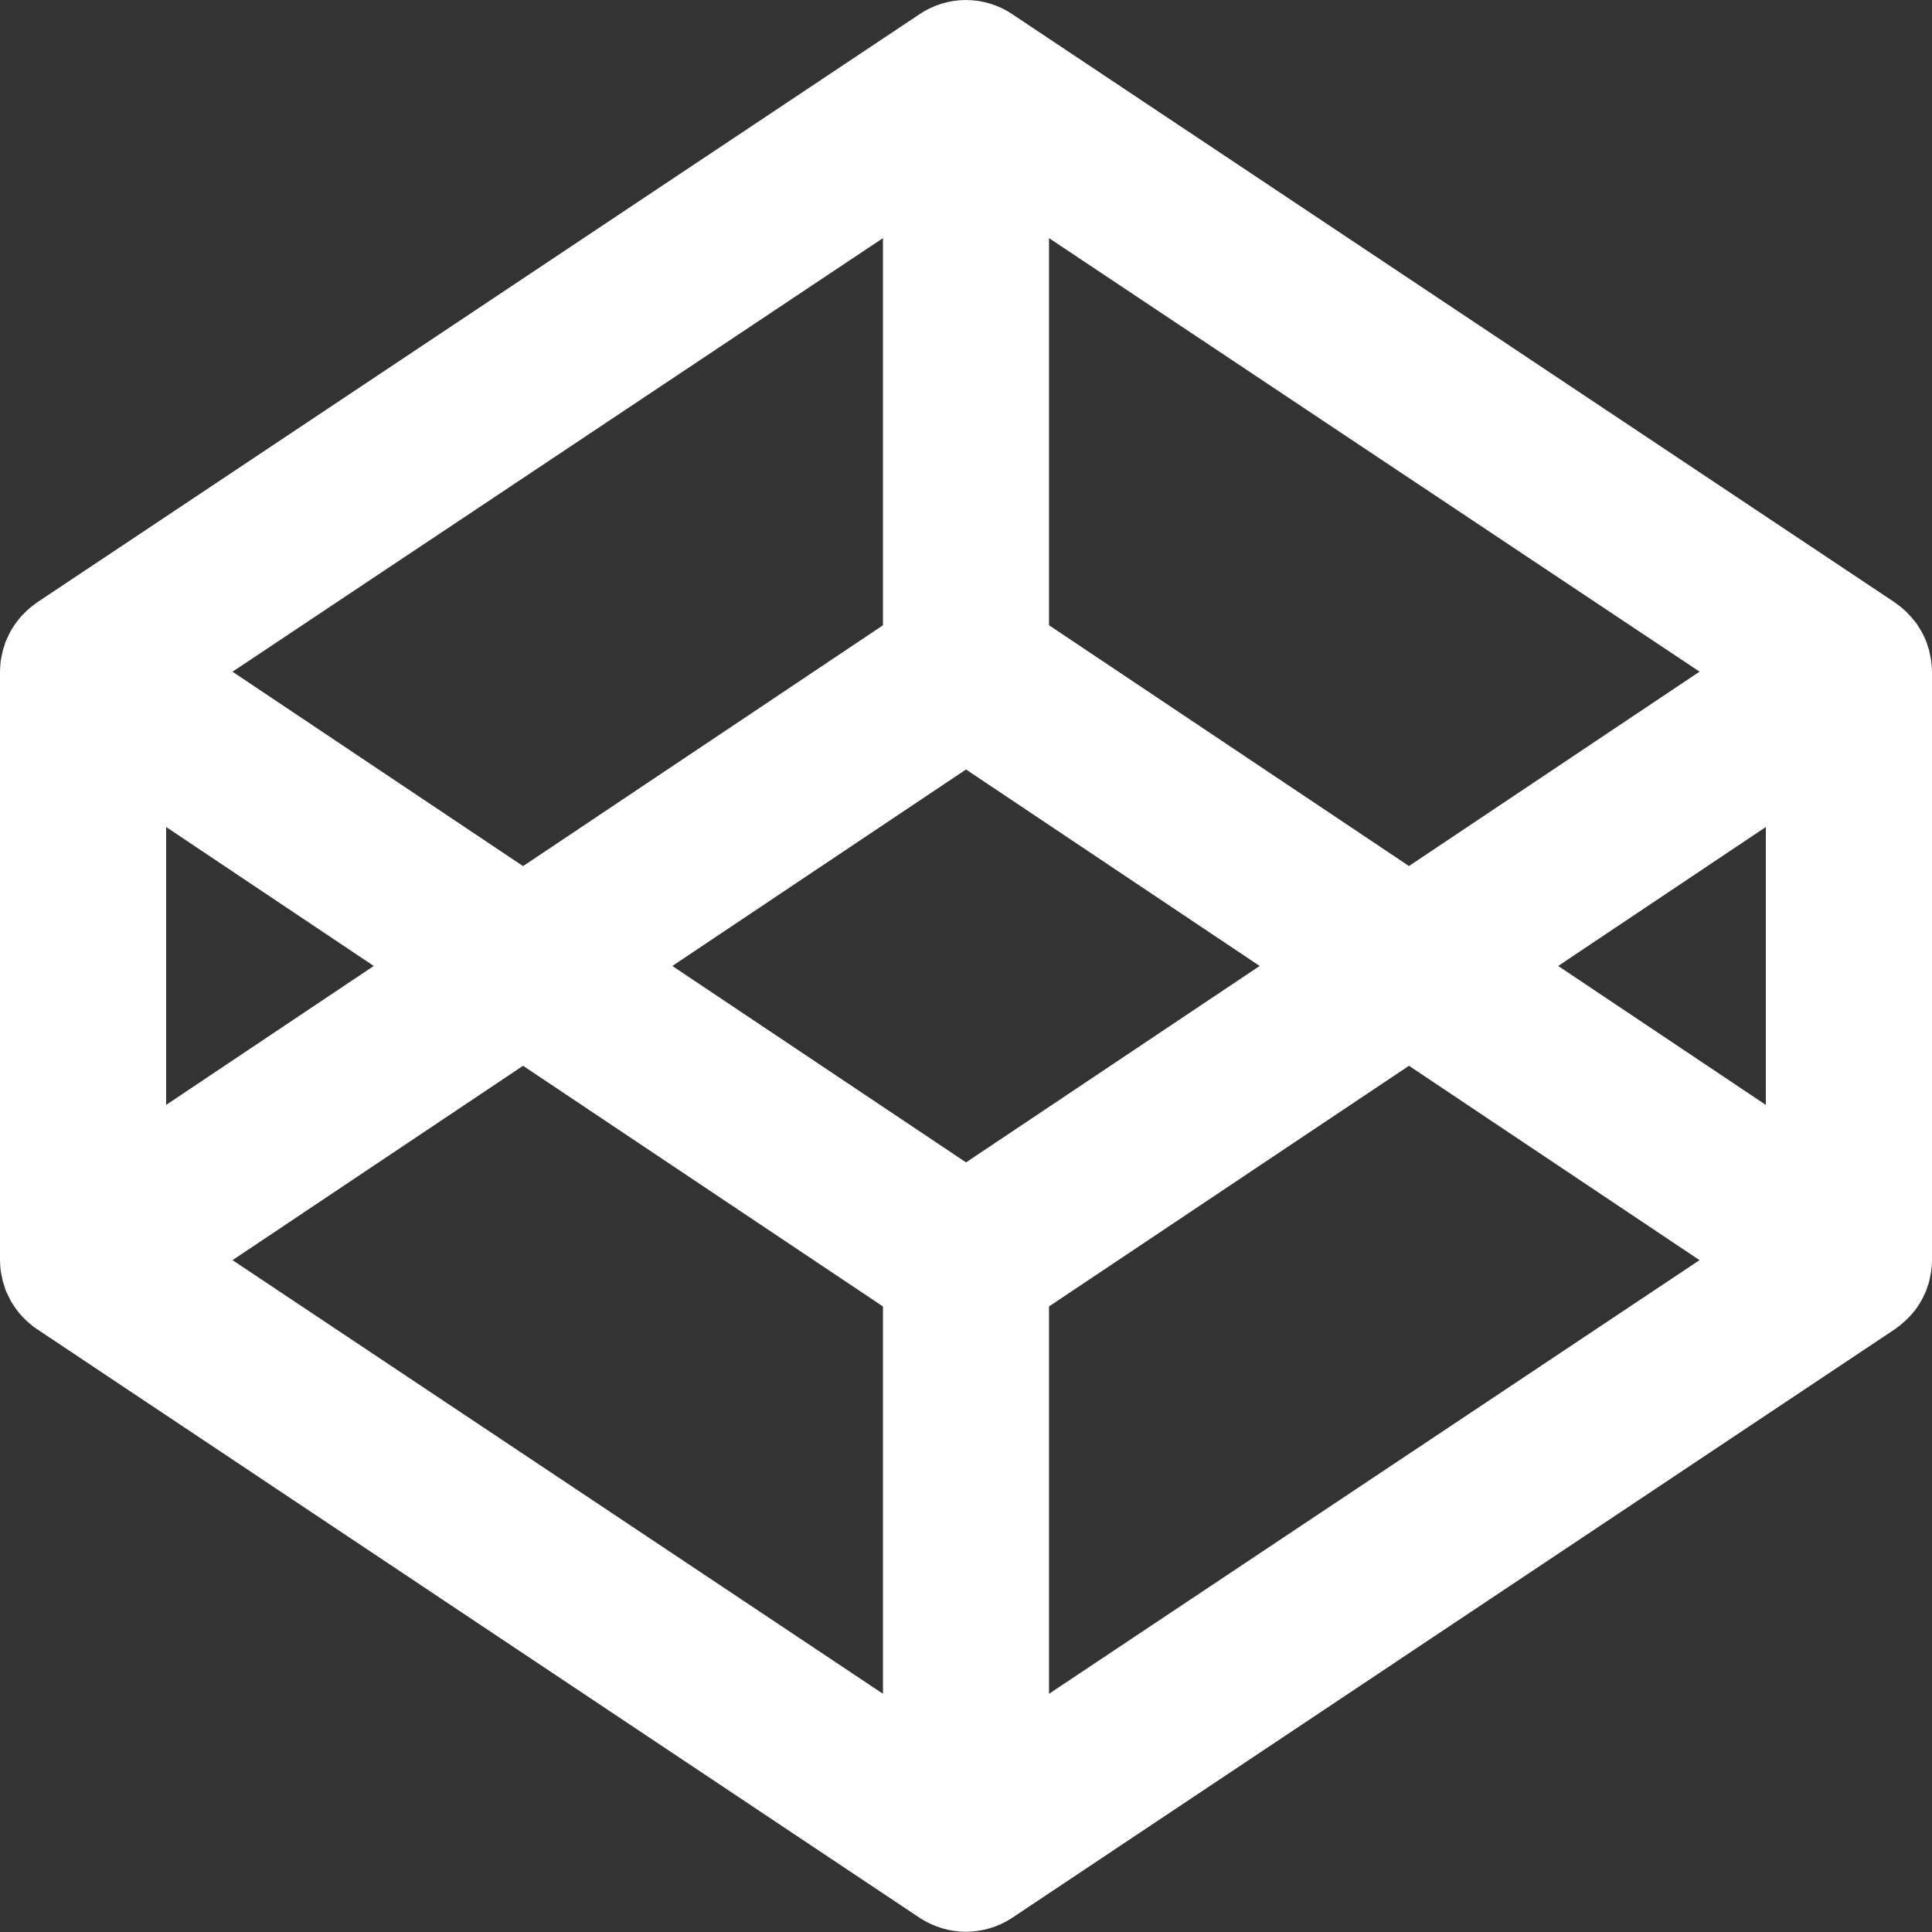 <?xml version="1.0" encoding="utf-8"?>
<!-- Generator: Adobe Illustrator 15.0.0, SVG Export Plug-In . SVG Version: 6.00 Build 0)  -->
<!DOCTYPE svg PUBLIC "-//W3C//DTD SVG 1.1//EN" "http://www.w3.org/Graphics/SVG/1.1/DTD/svg11.dtd">
<svg version="1.1" id="Ebene_1" xmlns="http://www.w3.org/2000/svg" xmlns:xlink="http://www.w3.org/1999/xlink" x="0px" y="0px"
	 width="60px" height="60px" viewBox="0 0 60 60" enable-background="new 0 0 60 60" xml:space="preserve">
<rect x="0" y="0" width="60" height="60" fill="#333333" stroke="none"/>
<g>
	<path fill="#FFFFFF" d="M59.974,20.521c-0.006-0.037-0.011-0.074-0.021-0.112c-0.014-0.07-0.027-0.144-0.044-0.217
		c-0.012-0.04-0.027-0.082-0.04-0.124c-0.022-0.064-0.035-0.126-0.066-0.188c-0.016-0.045-0.034-0.082-0.057-0.127
		c-0.029-0.06-0.056-0.116-0.089-0.169c-0.024-0.039-0.048-0.081-0.074-0.12c-0.029-0.056-0.068-0.107-0.108-0.156
		c-0.027-0.036-0.058-0.073-0.091-0.11c-0.037-0.05-0.085-0.093-0.127-0.138c-0.033-0.036-0.066-0.074-0.104-0.104
		c-0.046-0.042-0.093-0.083-0.146-0.125c-0.036-0.028-0.079-0.059-0.118-0.087c-0.017-0.01-0.028-0.022-0.041-0.033L31.429,0.435
		c-0.869-0.579-1.994-0.579-2.863,0L1.15,18.71c-0.013,0.011-0.031,0.022-0.044,0.033c-0.041,0.028-0.08,0.059-0.117,0.087
		c-0.05,0.041-0.1,0.083-0.147,0.125c-0.034,0.031-0.067,0.067-0.103,0.104c-0.043,0.042-0.088,0.088-0.129,0.138
		c-0.027,0.037-0.059,0.074-0.085,0.11c-0.041,0.049-0.077,0.103-0.108,0.156c-0.027,0.037-0.053,0.08-0.076,0.12
		c-0.03,0.056-0.059,0.109-0.086,0.169c-0.018,0.045-0.041,0.084-0.059,0.127c-0.029,0.06-0.046,0.124-0.064,0.188
		c-0.018,0.041-0.031,0.083-0.041,0.124c-0.021,0.071-0.029,0.145-0.047,0.217c-0.006,0.039-0.014,0.075-0.021,0.112
		C0.011,20.632,0,20.744,0,20.858v18.276c0,0.114,0.011,0.228,0.023,0.342c0.007,0.032,0.015,0.073,0.021,0.109
		c0.02,0.073,0.027,0.146,0.047,0.217c0.013,0.044,0.025,0.086,0.041,0.123c0.019,0.067,0.035,0.131,0.064,0.192
		c0.018,0.04,0.037,0.082,0.059,0.121c0.029,0.059,0.056,0.117,0.086,0.175c0.026,0.037,0.049,0.074,0.076,0.116
		c0.031,0.054,0.067,0.104,0.108,0.156c0.026,0.038,0.058,0.077,0.085,0.11c0.041,0.049,0.086,0.092,0.129,0.139
		c0.035,0.033,0.068,0.071,0.103,0.1c0.046,0.041,0.097,0.085,0.147,0.127c0.037,0.031,0.076,0.055,0.117,0.088
		c0.014,0.007,0.031,0.021,0.044,0.029l27.415,18.285c0.436,0.283,0.936,0.43,1.432,0.43c0.499,0,1.001-0.146,1.432-0.43
		l27.42-18.285c0.016-0.006,0.027-0.022,0.041-0.029c0.039-0.033,0.077-0.06,0.118-0.088c0.047-0.042,0.095-0.086,0.146-0.127
		c0.037-0.032,0.07-0.067,0.104-0.1c0.042-0.043,0.09-0.09,0.127-0.139c0.03-0.033,0.063-0.072,0.091-0.11
		c0.04-0.053,0.079-0.102,0.108-0.156c0.026-0.037,0.05-0.079,0.074-0.116c0.031-0.058,0.062-0.116,0.089-0.175
		c0.02-0.04,0.037-0.082,0.057-0.121c0.031-0.066,0.044-0.125,0.066-0.192c0.015-0.037,0.032-0.079,0.04-0.123
		c0.02-0.071,0.03-0.144,0.044-0.217c0.01-0.036,0.015-0.077,0.021-0.109C59.99,39.362,60,39.255,60,39.134V20.859
		C59.996,20.744,59.99,20.635,59.974,20.521 M32.578,7.395l20.203,13.464l-9.024,6.036l-11.179-7.478V7.395z M27.421,7.395v12.024
		l-11.177,7.479l-9.023-6.037L27.421,7.395z M5.159,25.683l6.448,4.316l-6.448,4.315V25.683z M27.421,52.602l-20.2-13.467
		l9.023-6.036l11.177,7.474V52.602z M30.001,36.099l-9.121-6.1l9.121-6.102l9.119,6.102L30.001,36.099z M32.578,52.602V40.573
		l11.179-7.474l9.024,6.036L32.578,52.602z M54.84,34.314l-6.449-4.315l6.449-4.316V34.314z"/>
</g>
</svg>
